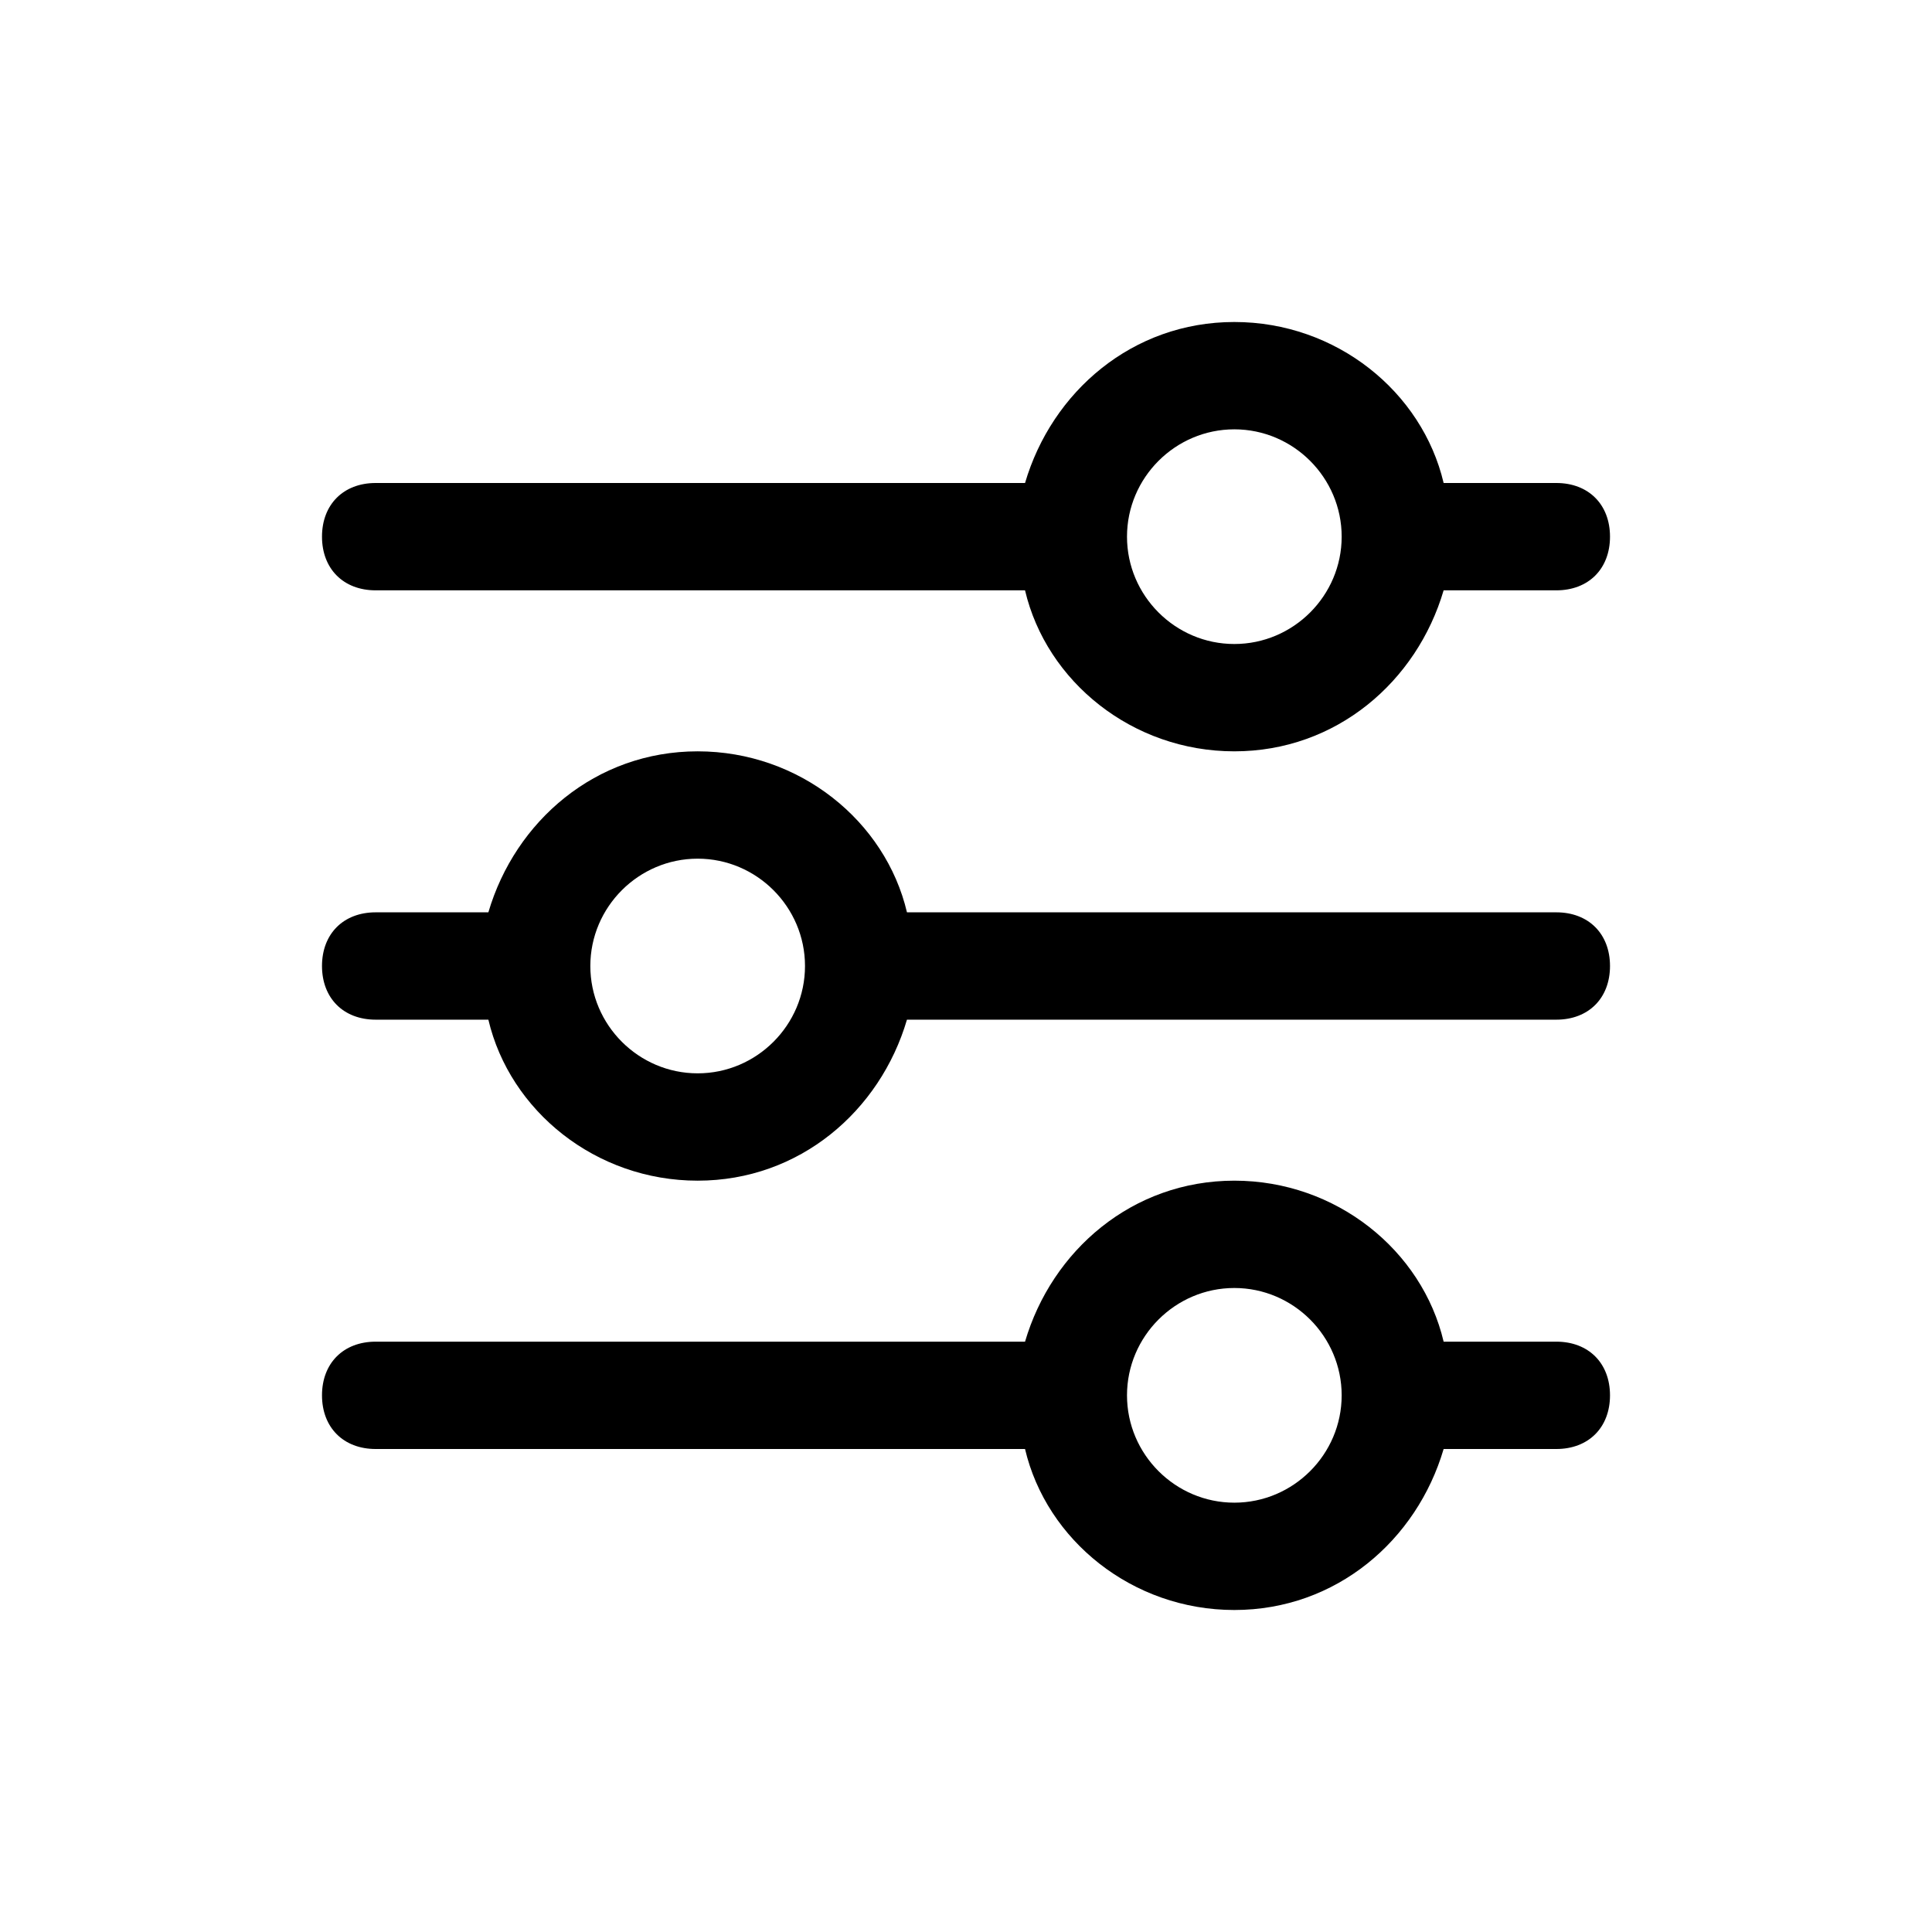 <svg xmlns="http://www.w3.org/2000/svg" xmlns:xlink="http://www.w3.org/1999/xlink" version="1.1" x="0px" y="0px" viewBox="0 0 36 36" style="enable-background:new 0 0 36 36;" xml:space="preserve"><g><path d="M7,11h12.1c0.4,1.7,2,3,3.9,3s3.4-1.3,3.9-3H29c0.6,0,1-0.4,1-1s-0.4-1-1-1h-2.1c-0.4-1.7-2-3-3.9-3s-3.4,1.3-3.9,3H7   c-0.6,0-1,0.4-1,1S6.4,11,7,11z M23,8c1.1,0,2,0.9,2,2s-0.9,2-2,2s-2-0.9-2-2S21.9,8,23,8z"></path><path d="M29,17H16.9c-0.4-1.7-2-3-3.9-3s-3.4,1.3-3.9,3H7c-0.6,0-1,0.4-1,1s0.4,1,1,1h2.1c0.4,1.7,2,3,3.9,3s3.4-1.3,3.9-3H29   c0.6,0,1-0.4,1-1S29.6,17,29,17z M13,20c-1.1,0-2-0.9-2-2c0-1.1,0.9-2,2-2s2,0.9,2,2C15,19.1,14.1,20,13,20z"></path><path d="M29,25h-2.1c-0.4-1.7-2-3-3.9-3s-3.4,1.3-3.9,3H7c-0.6,0-1,0.4-1,1s0.4,1,1,1h12.1c0.4,1.7,2,3,3.9,3s3.4-1.3,3.9-3H29   c0.6,0,1-0.4,1-1S29.6,25,29,25z M23,28c-1.1,0-2-0.9-2-2s0.9-2,2-2s2,0.9,2,2S24.1,28,23,28z"></path></g></svg>